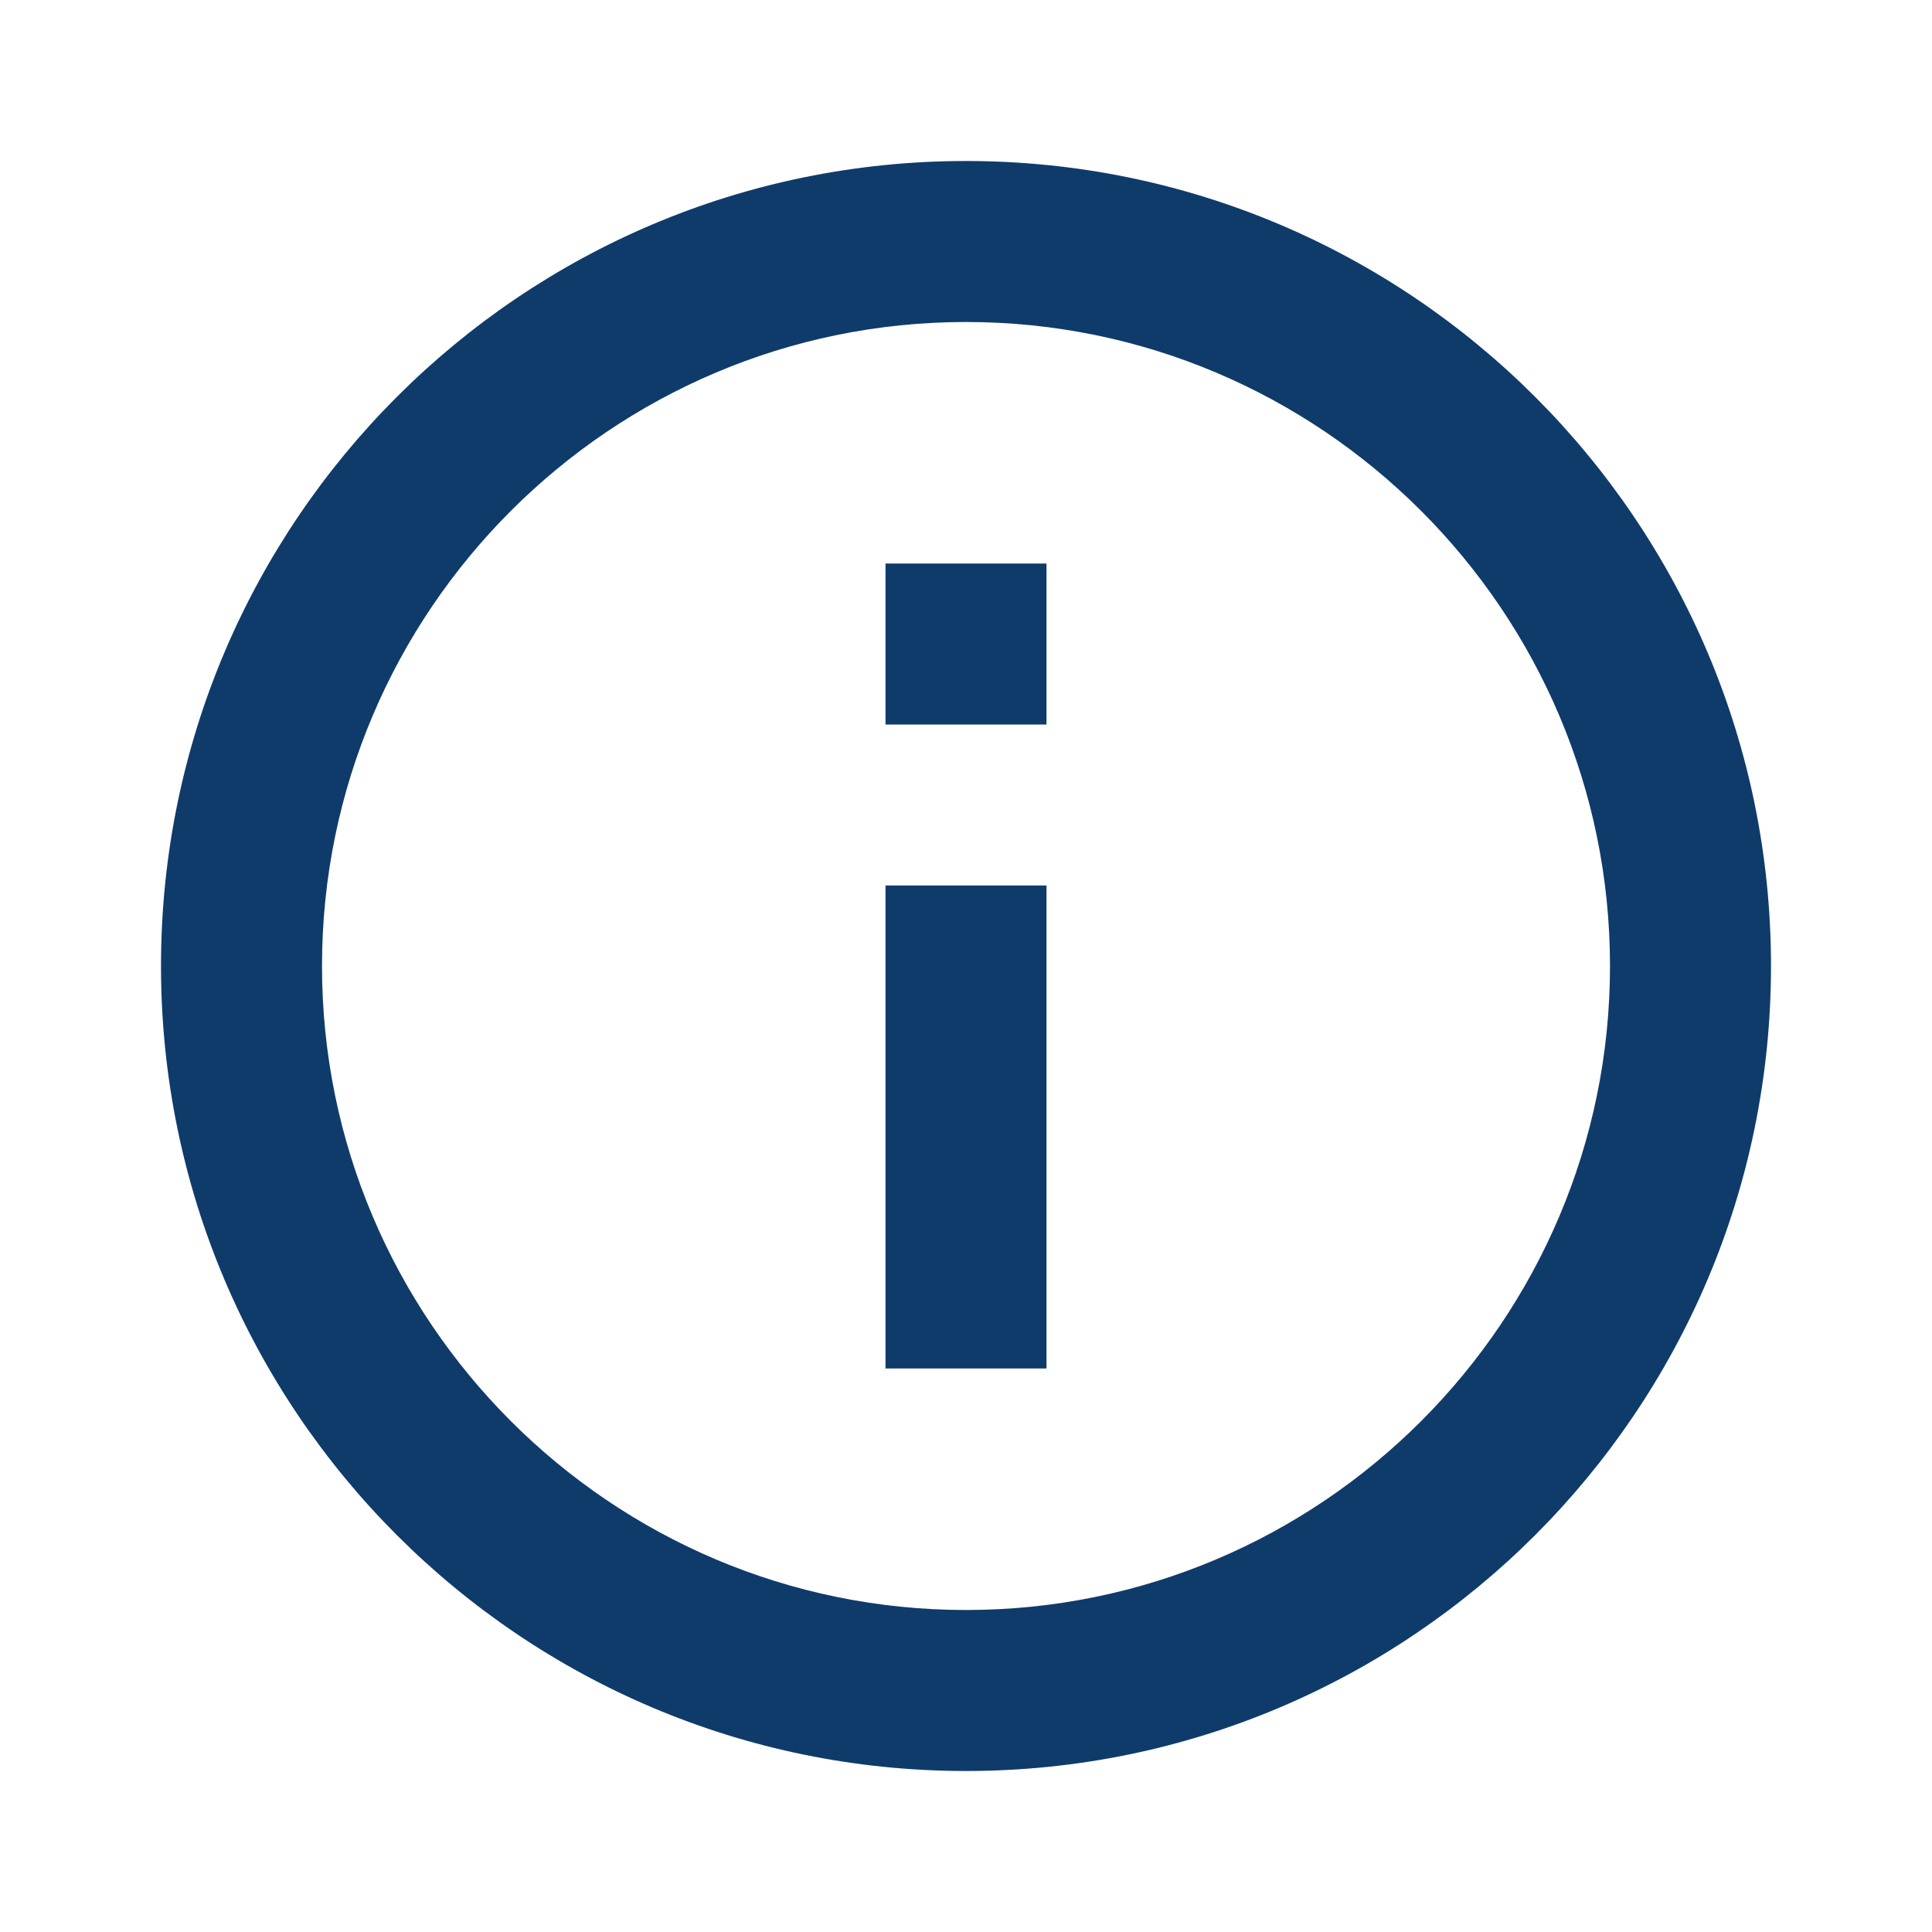 <svg width="24" height="24" viewBox="0 0 24 24" fill="none" xmlns="http://www.w3.org/2000/svg">
<g clip-path="url(#clip0_1832_1074)">
<path d="M11 7H13V9H11V7ZM11 11H13V17H11V11ZM12 2C6.48 2 2 6.48 2 12C2 17.52 6.48 22 12 22C17.52 22 22 17.52 22 12C22 6.48 17.52 2 12 2ZM12 20C7.59 20 4 16.41 4 12C4 7.59 7.59 4 12 4C16.41 4 20 7.59 20 12C20 16.41 16.41 20 12 20Z" fill="#0F3B6B"/>
</g>
<defs>
<clipPath id="clip0_1832_1074">
<rect width="24" height="24" fill="white"/>
</clipPath>
</defs>
</svg>
